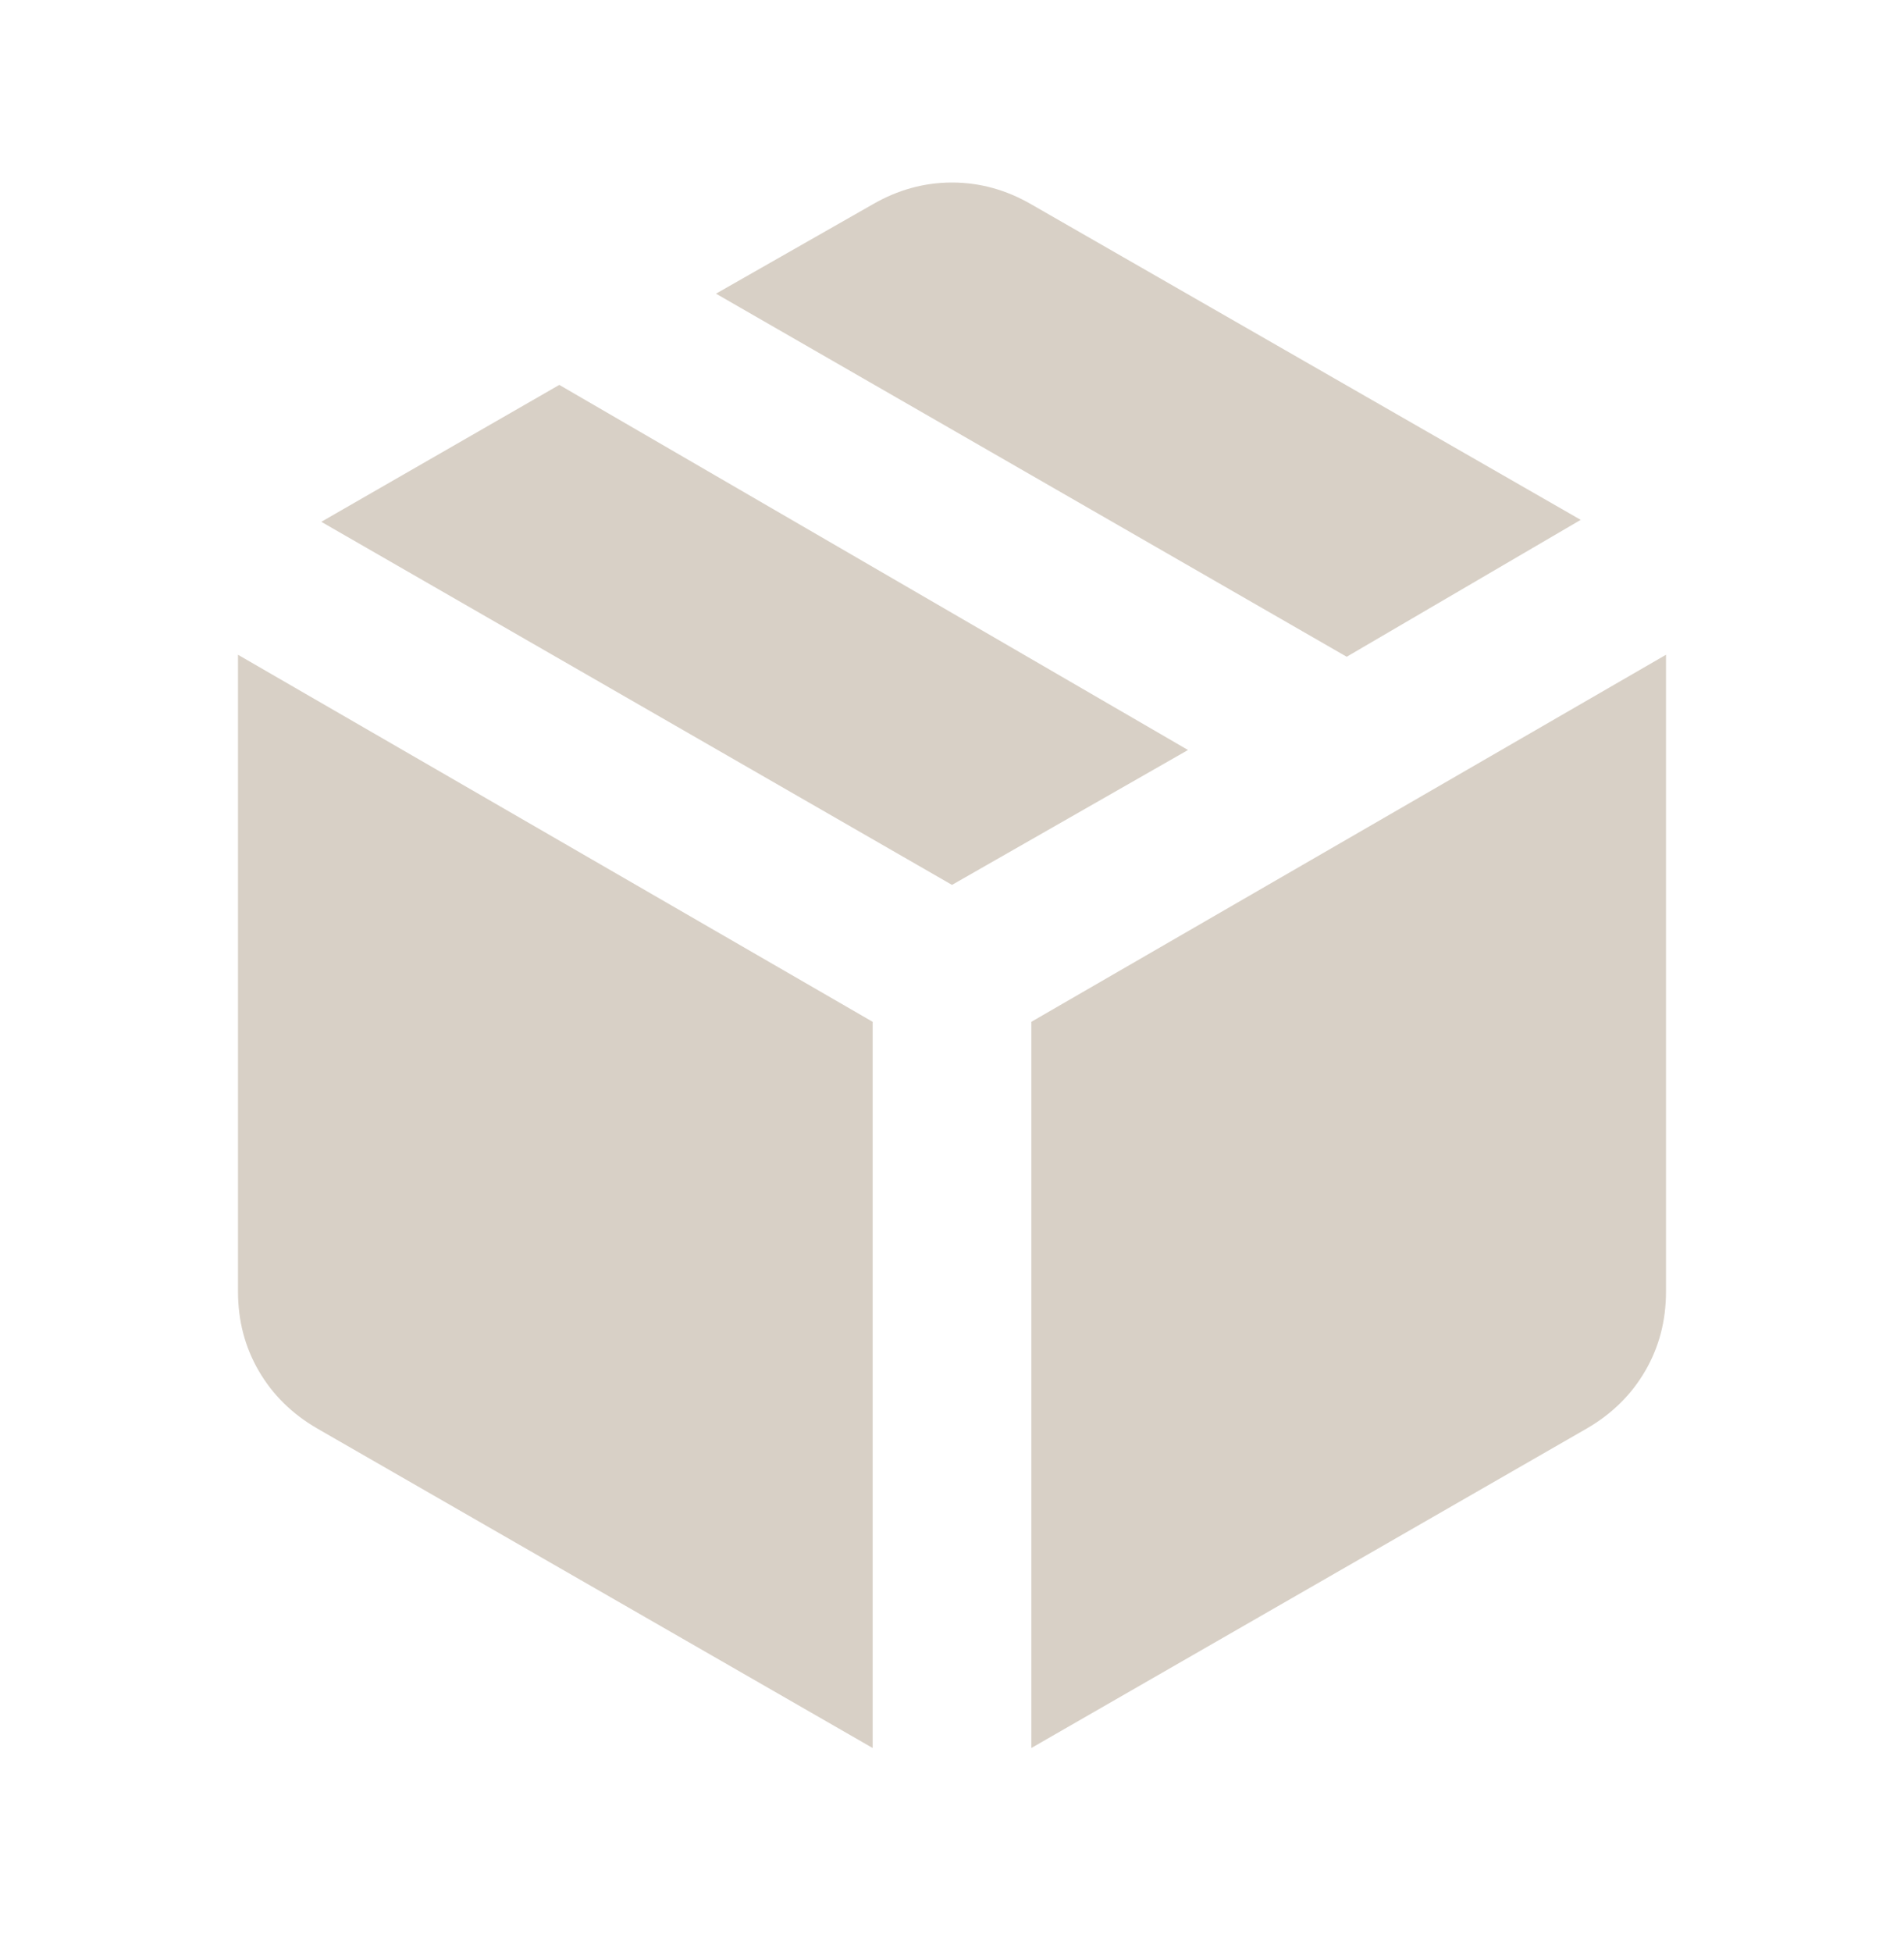<svg width="40" height="41" viewBox="0 0 40 41" fill="none" xmlns="http://www.w3.org/2000/svg">
<mask id="mask0_312_408" style="mask-type:alpha" maskUnits="userSpaceOnUse" x="0" y="0" width="40" height="41">
<rect y="0.5" width="40" height="40" fill="#D9D9D9"/>
</mask>
<g mask="url(#mask0_312_408)">
<path d="M18.333 36.708V21.458L5 13.75V27.125C5 27.736 5.146 28.292 5.438 28.792C5.729 29.292 6.139 29.694 6.667 30L18.333 36.708ZM21.667 36.708L33.333 30C33.861 29.694 34.271 29.292 34.562 28.792C34.854 28.292 35 27.736 35 27.125V13.75L21.667 21.458V36.708ZM28.292 13.792L33.208 10.917L21.667 4.292C21.139 3.986 20.583 3.833 20 3.833C19.417 3.833 18.861 3.986 18.333 4.292L15.042 6.167L28.292 13.792ZM20 18.583L24.958 15.75L11.75 8.083L6.75 10.958L20 18.583Z" fill="#D8D0C6"/>
</g>
</svg>
